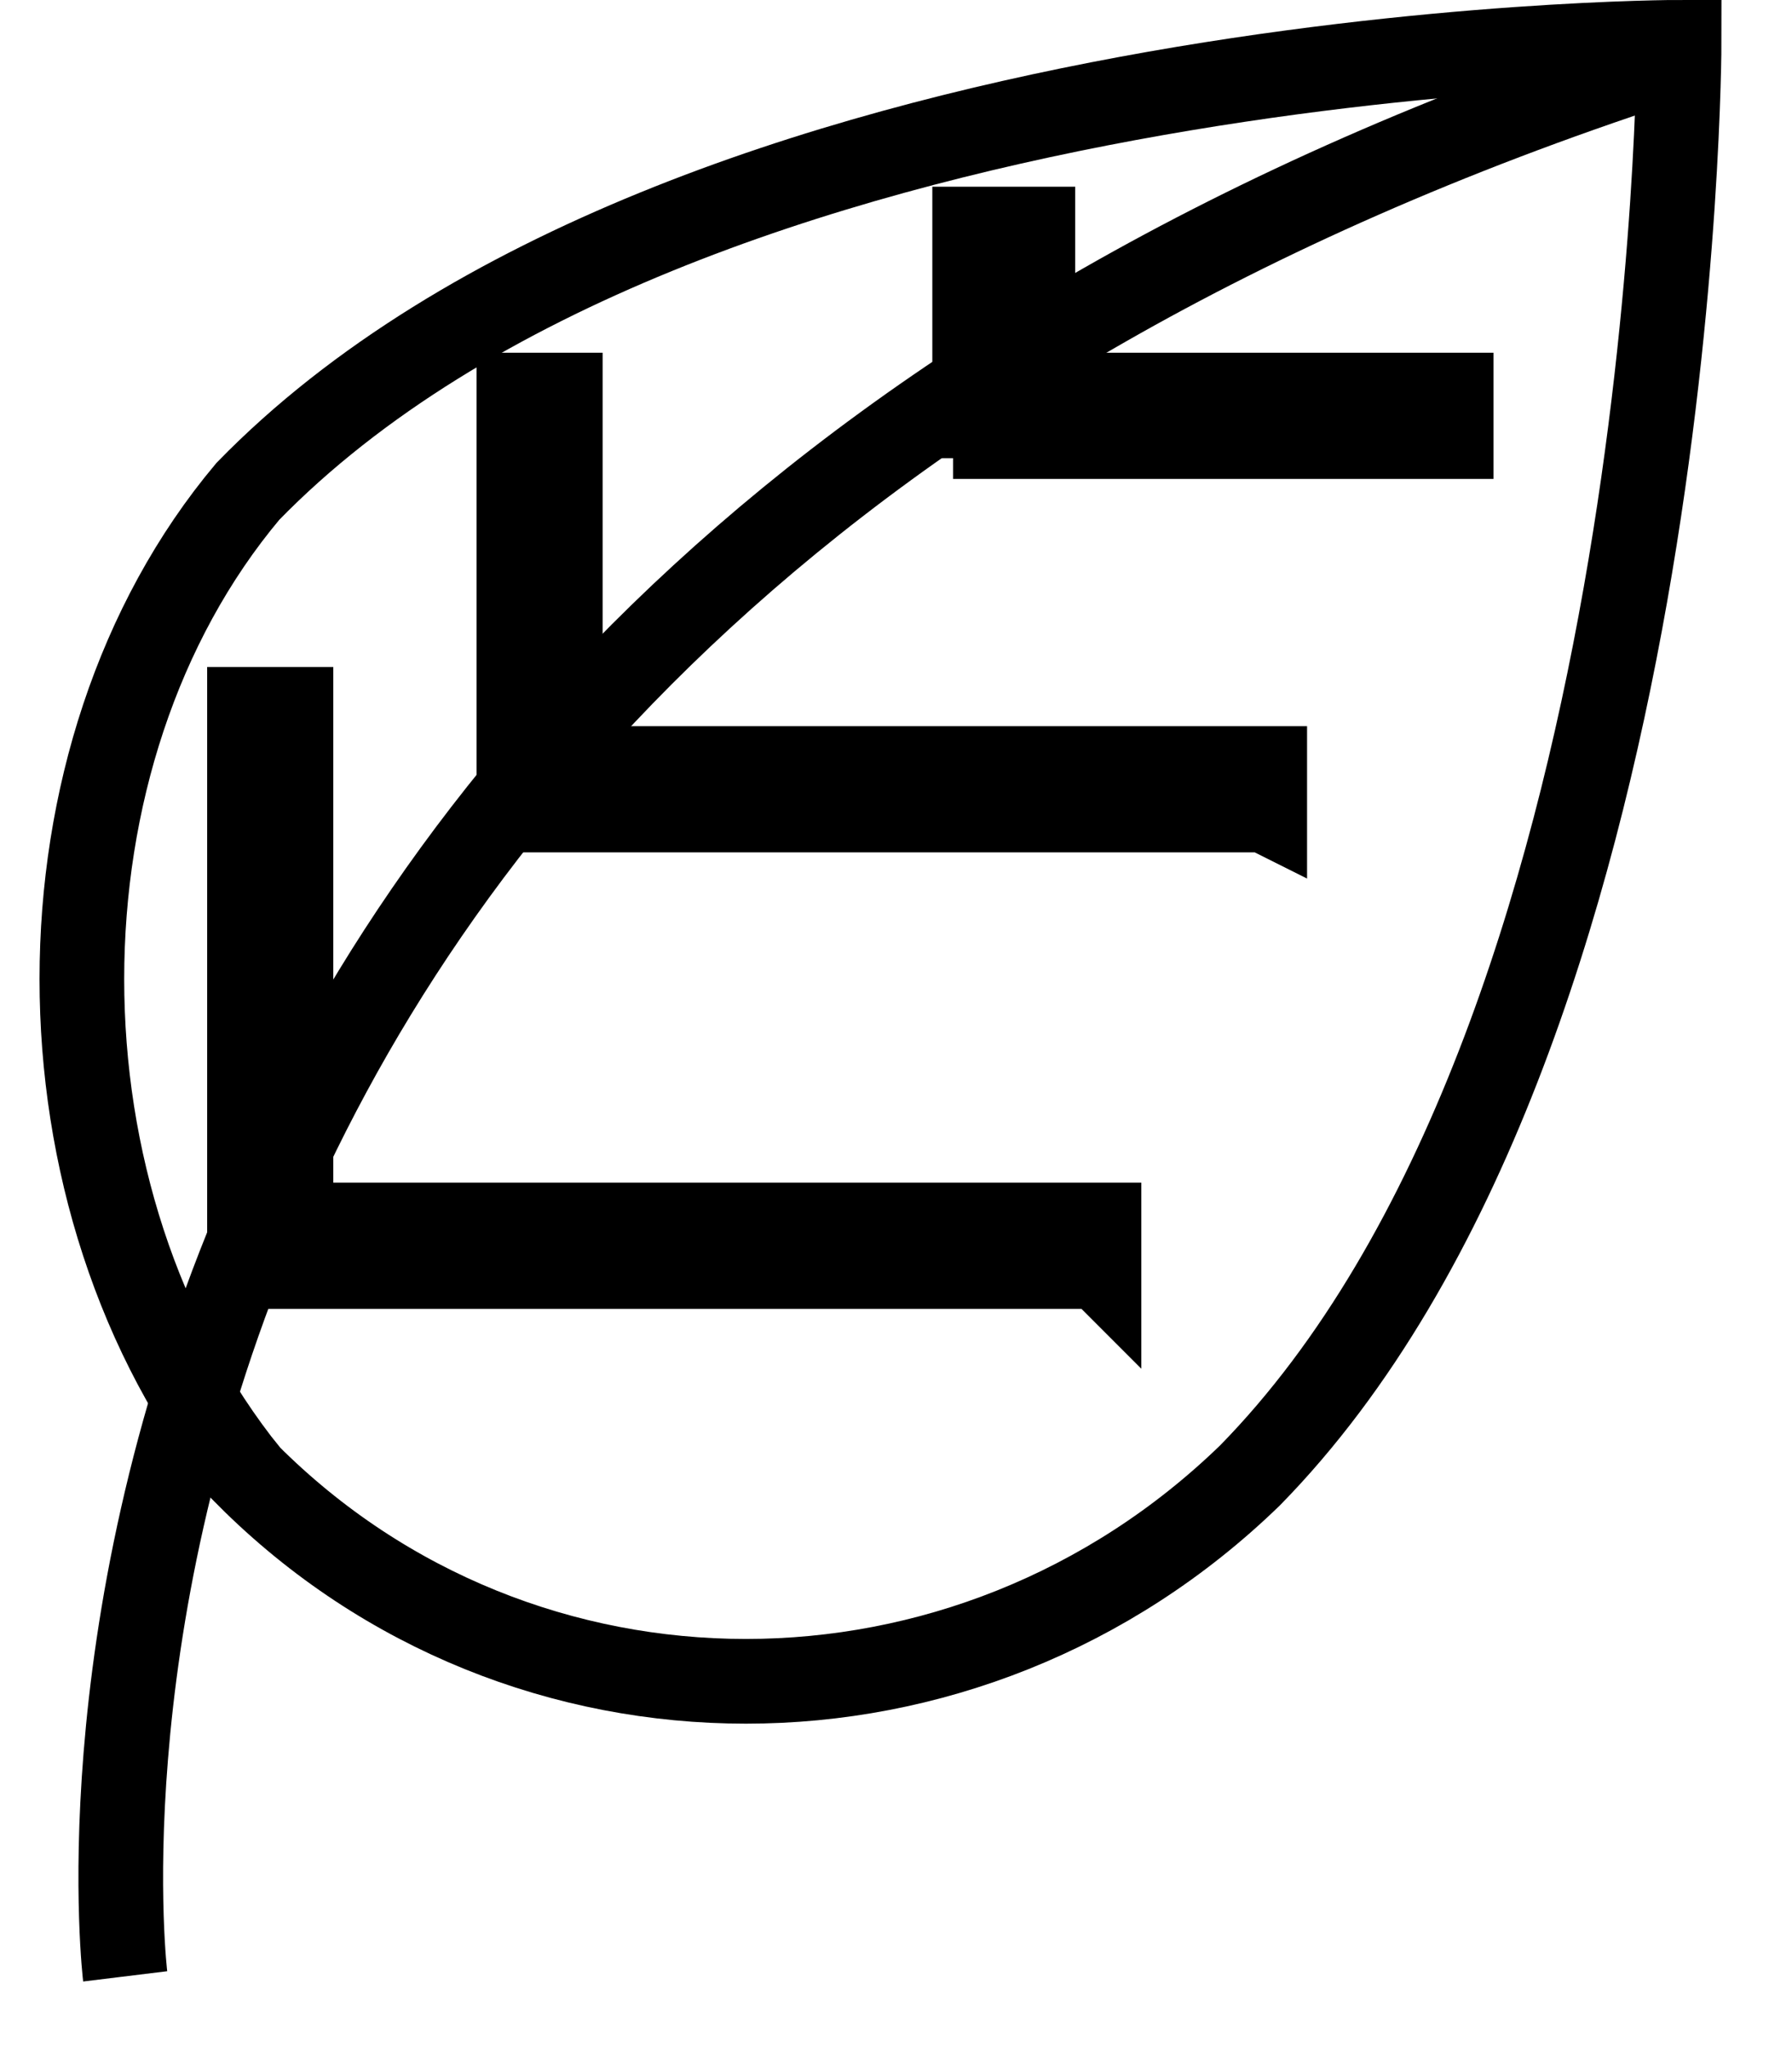 <svg xmlns="http://www.w3.org/2000/svg" width="63.5" height="72.5">
    <defs>
        <filter id="u3oshga3ka">
            <feFlood flood-color="#FFF" flood-opacity="1" result="floodOut"/>
            <feComposite operator="atop" in="floodOut" in2="SourceGraphic" result="compOut"/>
            <feBlend in="compOut" in2="SourceGraphic"/>
        </filter>
    </defs>
    <g filter="url(#u3oshga3ka)" stroke="#000" stroke-width="3" fill="none">
        <path d="M8.784 52.243C.94 42.512.94 26.735 8.784 17.4 24.273 1.506 59.5 1.498 59.5 1.498s-.008 35.247-15.2 50.745c-10.022 9.731-25.79 9.731-35.516 0z"/>
        <path d="M4.436 69.99S-1.442 21.916 58.765 2.234"/>
        <path d="M35.272 15.46v-.735h-.735V8.112H36.6v5.879h14.823v1.469H35.272zm9.544 13.226H19.12v-.735h-.734v-13.96h1.468v13.225h24.962v1.47zm-5.873 16.165H10.31v-.735H8.841V25.12h1.469v18.262h28.633v1.469z"/>
    </g>
</svg>
